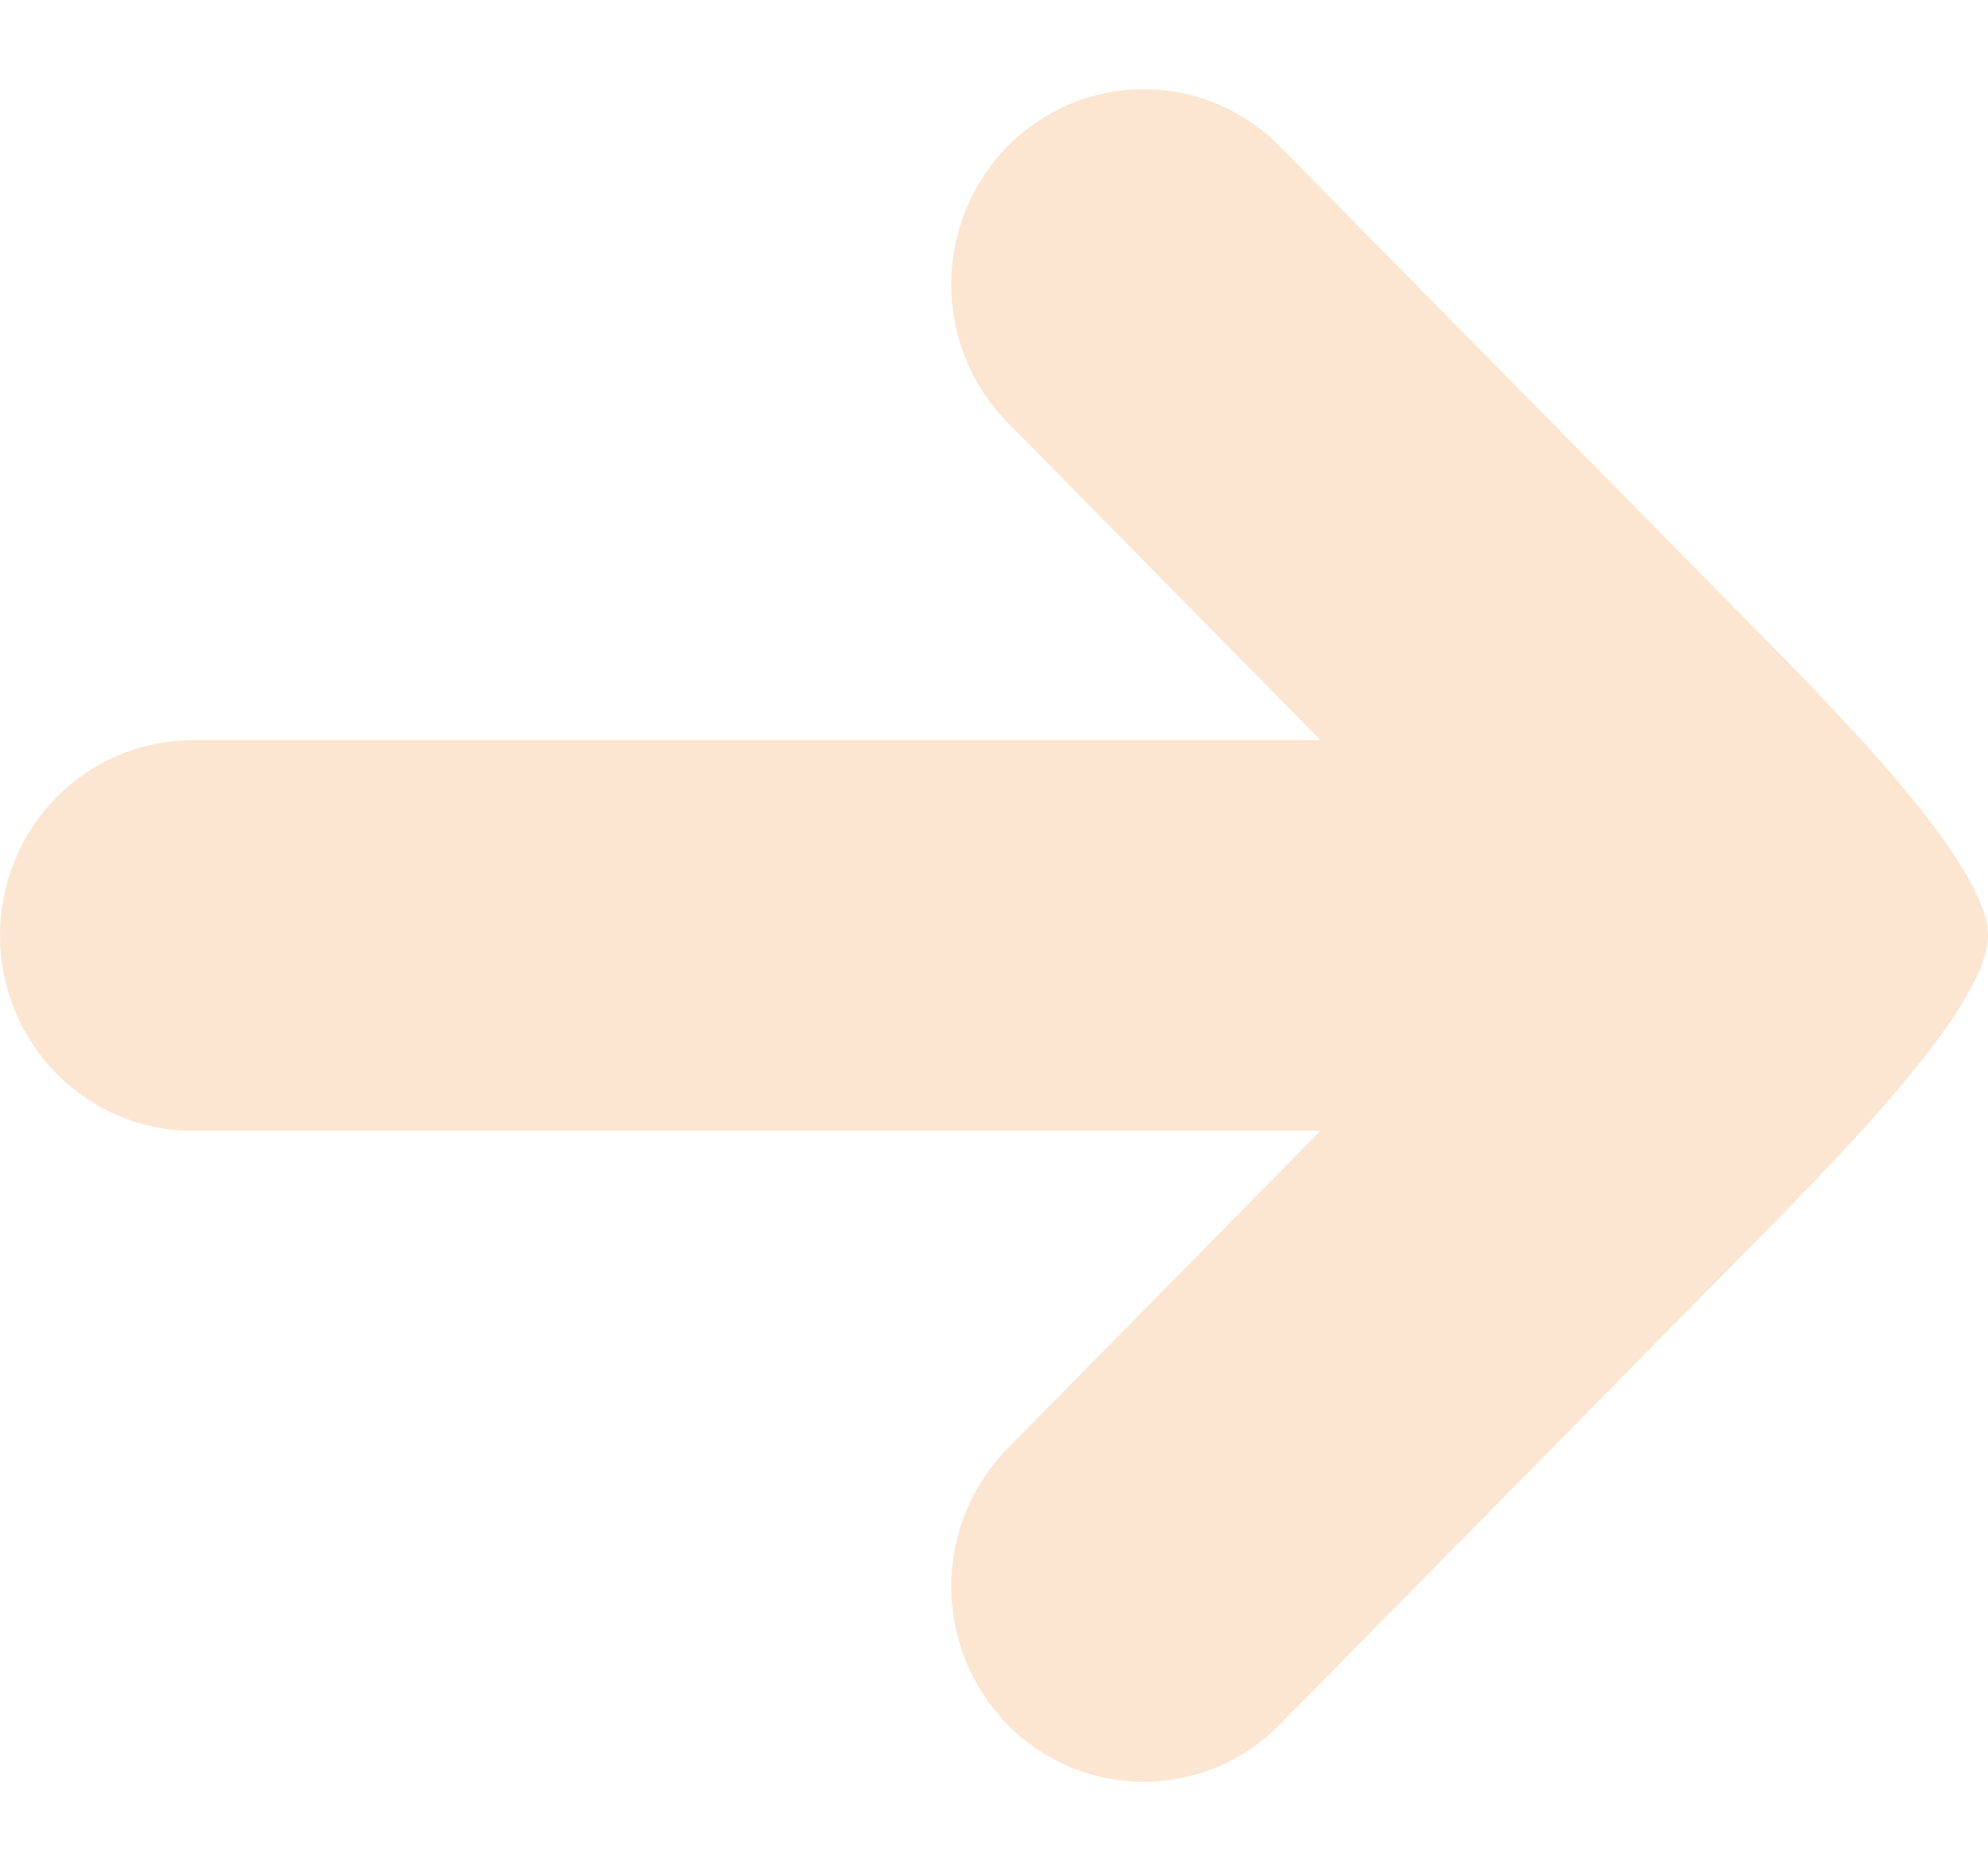 <svg width="17" height="16" viewBox="0 0 17 16" fill="none" xmlns="http://www.w3.org/2000/svg">
    <path d="M14.877 5.244L10.943 1.251C10.635 0.938 10.216 0.762 9.78 0.762C9.343 0.762 8.924 0.938 8.616 1.251C8.307 1.565 8.134 1.99 8.134 2.433C8.134 2.876 8.308 3.301 8.616 3.614L11.292 6.33H1.646C1.209 6.33 0.791 6.506 0.482 6.819C0.173 7.132 0 7.557 0 8C0 8.443 0.173 8.868 0.482 9.181C0.791 9.494 1.209 9.67 1.646 9.67H11.292L8.616 12.386C8.308 12.699 8.134 13.124 8.134 13.567C8.134 14.01 8.307 14.435 8.616 14.749C8.924 15.062 9.343 15.238 9.78 15.238C10.216 15.238 10.635 15.062 10.943 14.749L14.877 10.756C15.596 10.024 17 8.637 17 8C17 7.363 15.596 5.976 14.877 5.244Z"
          fill="#FCE6D2"/>
</svg>

